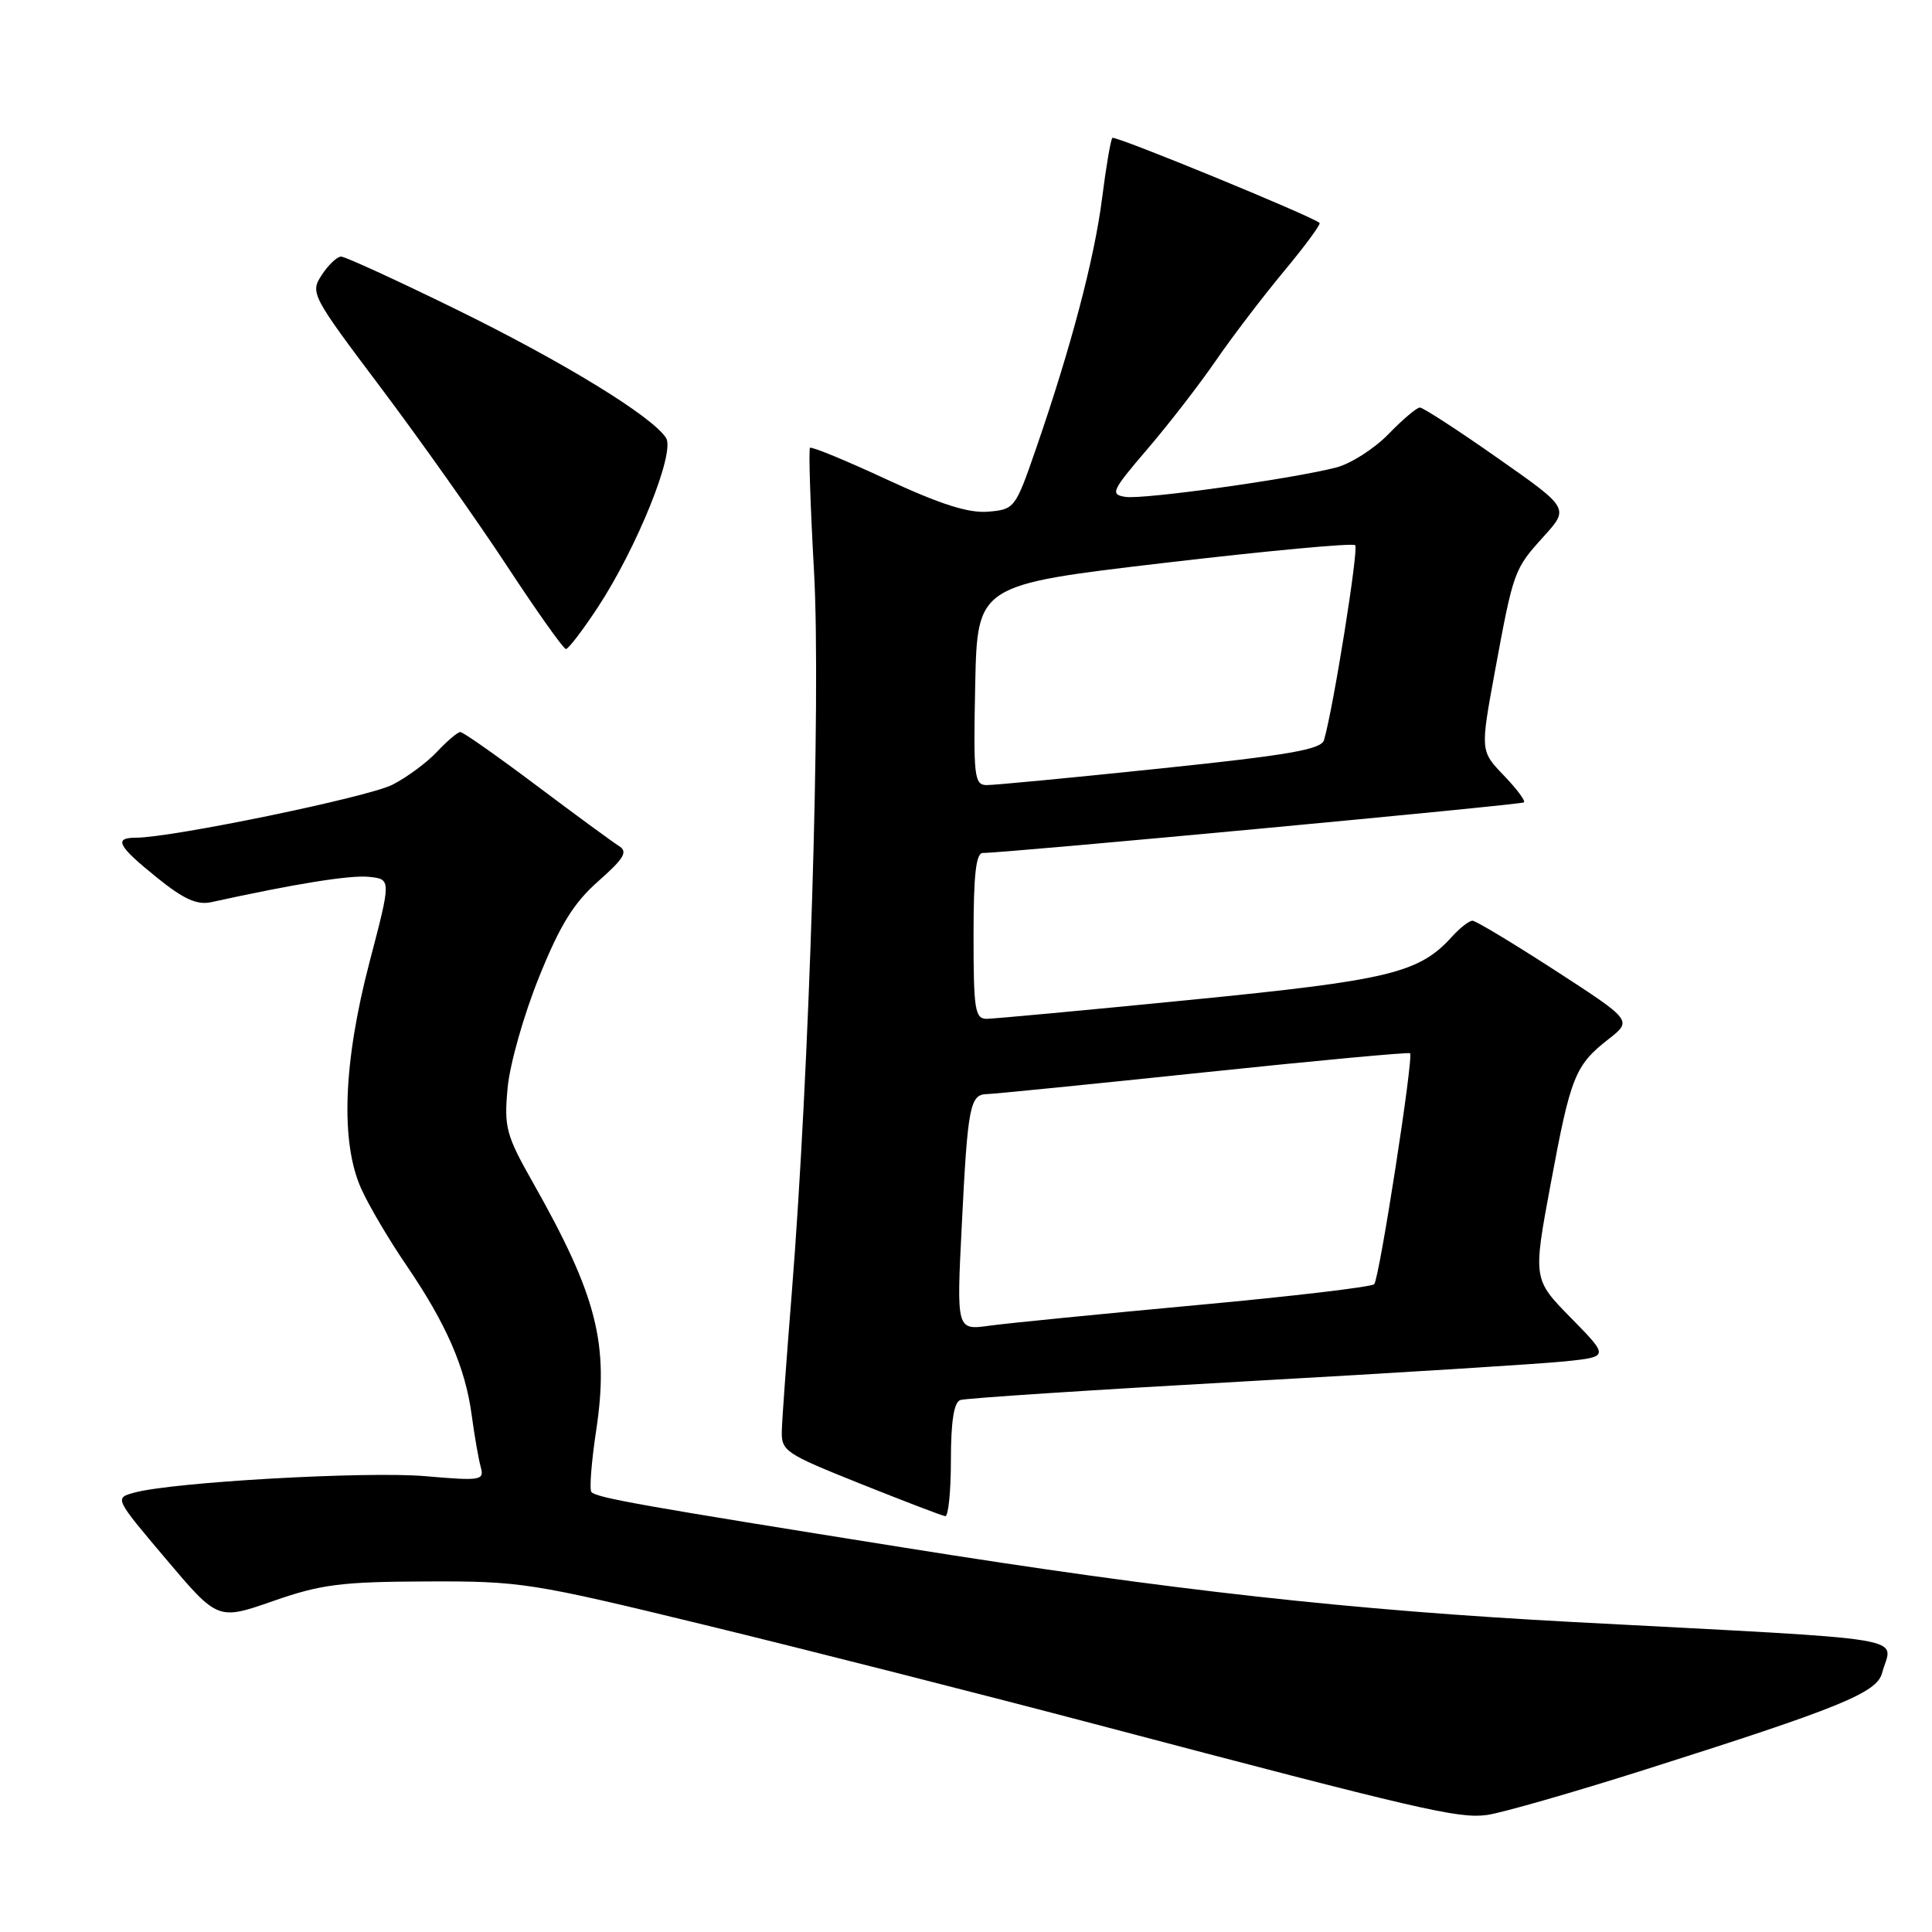 <?xml version="1.0" encoding="UTF-8" standalone="no"?>
<!DOCTYPE svg PUBLIC "-//W3C//DTD SVG 1.1//EN" "http://www.w3.org/Graphics/SVG/1.1/DTD/svg11.dtd" >
<svg xmlns="http://www.w3.org/2000/svg" xmlns:xlink="http://www.w3.org/1999/xlink" version="1.1" viewBox="0 0 256 256">
 <g >
 <path fill="currentColor"
d=" M 218.00 234.48 C 243.78 226.30 248.68 224.31 249.38 221.70 C 250.72 216.70 254.90 217.39 208.50 214.93 C 178.99 213.36 155.26 210.73 120.00 205.10 C 84.83 199.49 79.15 198.48 78.37 197.71 C 78.08 197.41 78.36 193.75 78.99 189.58 C 80.73 178.08 79.11 171.71 70.60 156.67 C 67.05 150.40 66.78 149.37 67.26 144.17 C 67.54 141.05 69.41 134.46 71.41 129.51 C 74.20 122.58 76.00 119.66 79.27 116.77 C 82.73 113.71 83.23 112.85 82.00 112.09 C 81.17 111.57 76.26 107.97 71.08 104.08 C 65.89 100.18 61.36 97.00 61.00 97.00 C 60.64 97.00 59.26 98.17 57.92 99.60 C 56.59 101.03 53.92 103.00 52.00 103.98 C 48.80 105.62 22.74 111.00 18.01 111.00 C 15.02 111.00 15.60 112.10 20.80 116.29 C 24.35 119.16 26.11 119.95 28.00 119.54 C 39.11 117.10 46.44 115.92 48.92 116.19 C 51.84 116.50 51.84 116.50 48.96 127.50 C 45.47 140.84 45.09 151.41 47.89 157.57 C 48.91 159.82 51.60 164.37 53.87 167.69 C 59.13 175.40 61.66 181.21 62.50 187.50 C 62.87 190.25 63.41 193.35 63.70 194.39 C 64.19 196.16 63.75 196.24 56.36 195.60 C 48.58 194.93 22.90 196.38 17.80 197.78 C 15.16 198.50 15.16 198.50 22.01 206.60 C 28.86 214.70 28.86 214.70 36.18 212.15 C 42.53 209.93 45.22 209.59 56.50 209.55 C 69.02 209.50 70.39 209.72 93.50 215.34 C 106.70 218.55 130.10 224.50 145.50 228.56 C 188.36 239.87 193.22 240.99 197.00 240.50 C 198.93 240.24 208.38 237.53 218.00 234.48 Z  M 126.00 193.47 C 126.00 188.34 126.40 185.80 127.25 185.51 C 127.94 185.27 144.93 184.16 165.00 183.04 C 185.07 181.92 204.14 180.72 207.36 180.39 C 213.21 179.78 213.21 179.78 208.17 174.64 C 203.12 169.50 203.12 169.50 205.48 156.84 C 208.12 142.61 208.70 141.16 213.14 137.69 C 216.29 135.22 216.29 135.22 206.10 128.61 C 200.49 124.98 195.55 122.00 195.11 122.00 C 194.67 122.00 193.45 122.95 192.40 124.11 C 188.04 128.93 184.12 129.88 157.81 132.48 C 143.89 133.86 131.71 134.99 130.75 135.00 C 129.19 135.00 129.00 133.81 129.00 124.00 C 129.00 115.86 129.32 113.00 130.25 113.02 C 132.90 113.06 201.52 106.64 201.93 106.32 C 202.17 106.13 200.96 104.51 199.25 102.74 C 196.15 99.50 196.15 99.50 198.07 89.03 C 200.56 75.57 200.60 75.45 204.57 71.06 C 207.93 67.34 207.93 67.34 198.41 60.67 C 193.18 57.00 188.56 54.00 188.14 54.00 C 187.73 54.00 185.86 55.58 183.98 57.52 C 182.11 59.45 178.98 61.45 177.04 61.95 C 171.12 63.47 151.49 66.21 149.13 65.84 C 147.07 65.53 147.29 65.05 152.04 59.50 C 154.87 56.20 158.94 50.93 161.10 47.79 C 163.26 44.65 167.31 39.33 170.11 35.97 C 172.90 32.61 175.04 29.72 174.85 29.54 C 173.87 28.65 147.74 17.92 147.40 18.27 C 147.17 18.49 146.56 22.10 146.03 26.28 C 145.02 34.26 141.90 46.09 137.26 59.50 C 134.55 67.35 134.43 67.51 130.93 67.80 C 128.35 68.02 124.62 66.83 117.52 63.54 C 112.12 61.03 107.53 59.14 107.33 59.34 C 107.13 59.53 107.37 66.89 107.86 75.68 C 108.80 92.42 107.26 142.06 104.90 171.50 C 104.24 179.75 103.65 187.83 103.60 189.45 C 103.50 192.28 103.92 192.56 114.00 196.60 C 119.78 198.91 124.84 200.85 125.25 200.90 C 125.66 200.96 126.00 197.61 126.00 193.47 Z  M 79.19 80.51 C 84.38 72.62 89.48 59.99 88.26 58.04 C 86.47 55.19 74.61 47.93 60.34 40.94 C 52.54 37.12 45.73 34.00 45.20 34.00 C 44.67 34.00 43.51 35.09 42.64 36.43 C 41.08 38.80 41.25 39.13 50.47 51.38 C 55.65 58.27 63.16 68.88 67.15 74.95 C 71.14 81.03 74.67 86.00 74.99 86.00 C 75.31 86.00 77.20 83.53 79.19 80.51 Z  M 127.44 162.38 C 128.23 146.46 128.52 145.01 130.82 144.97 C 131.74 144.95 144.65 143.66 159.50 142.10 C 174.35 140.54 186.65 139.40 186.84 139.56 C 187.34 139.99 182.78 169.39 182.09 170.16 C 181.76 170.53 171.15 171.78 158.50 172.94 C 145.85 174.11 133.53 175.33 131.12 175.66 C 126.74 176.27 126.74 176.27 127.44 162.38 Z  M 129.22 90.75 C 129.50 77.50 129.50 77.50 154.26 74.59 C 167.87 72.99 179.26 71.93 179.57 72.24 C 180.05 72.72 176.69 93.78 175.44 98.06 C 175.08 99.31 170.83 100.05 153.74 101.83 C 142.06 103.05 131.70 104.04 130.72 104.03 C 129.09 104.00 128.97 102.88 129.22 90.75 Z "/>
</g>
</svg>